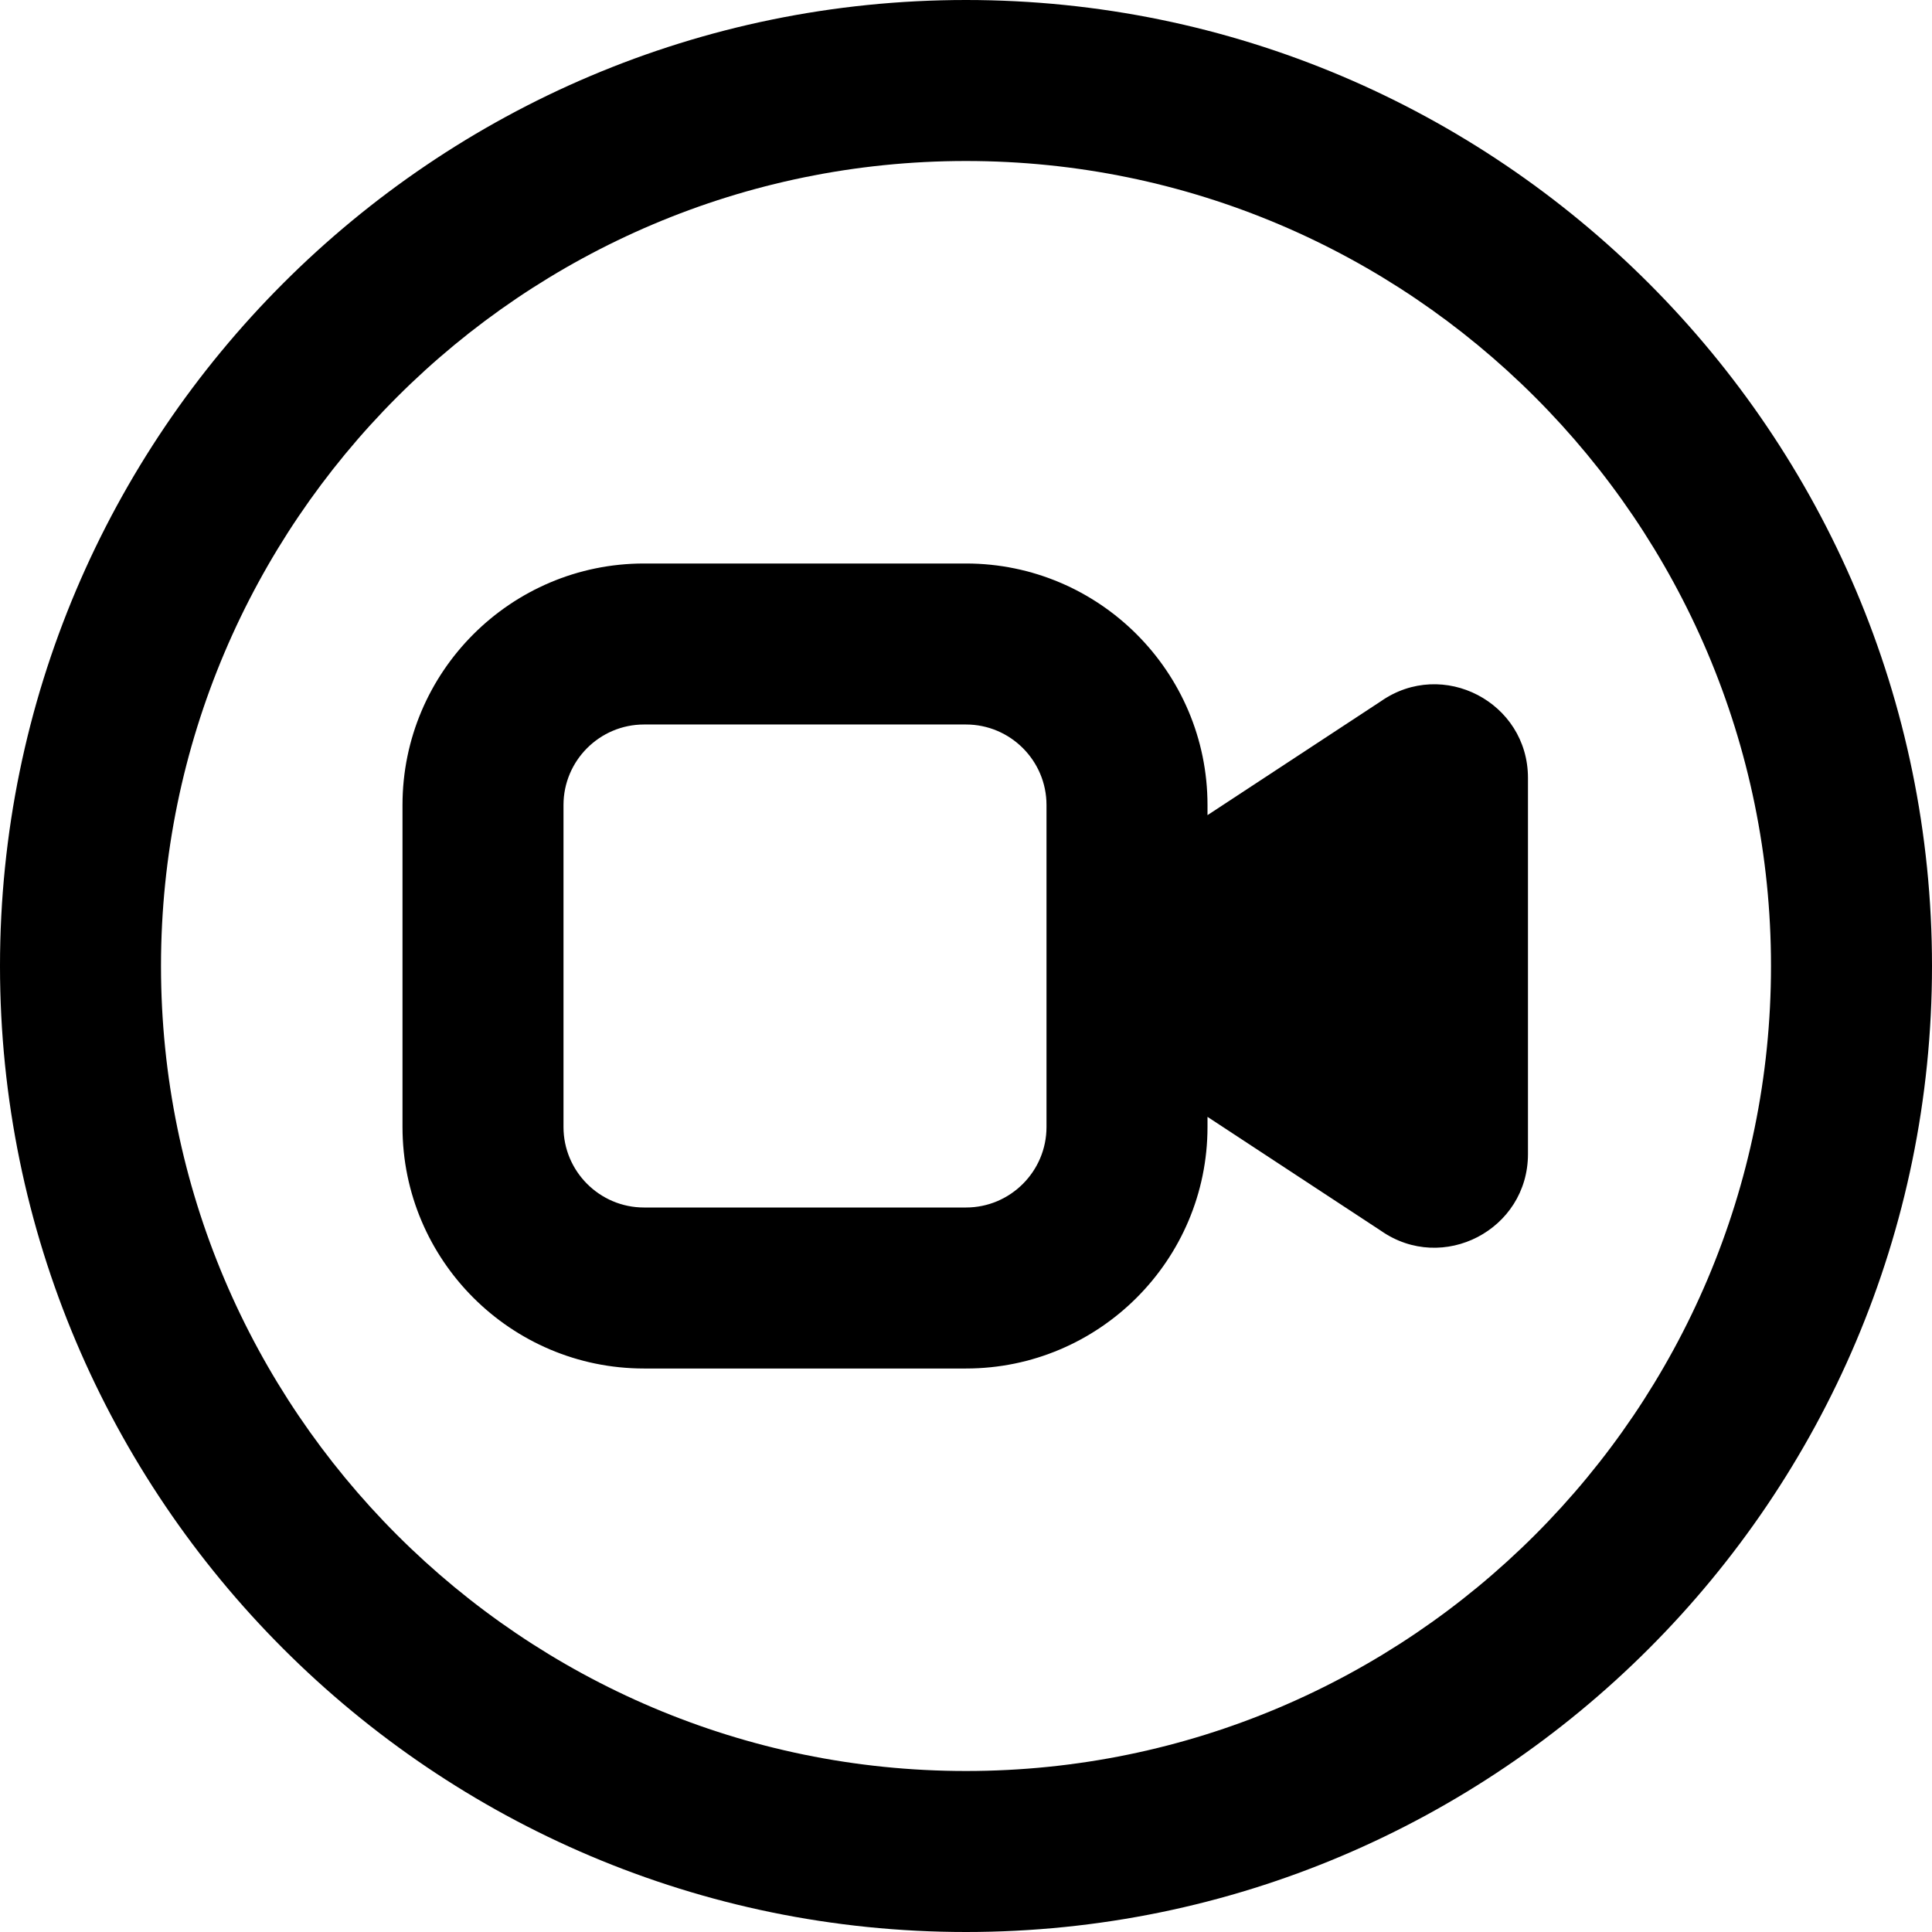 <?xml version="1.0" encoding="UTF-8"?>
<svg xmlns="http://www.w3.org/2000/svg" id="Layer_1" data-name="Layer 1" viewBox="0 0 24 24">
  <path d="m12,0C5.383,0,0,5.383,0,12s5.383,12,12,12,12-5.383,12-12S18.617,0,12,0Zm0,22c-5.514,0-10-4.486-10-10S6.486,2,12,2s10,4.486,10,10-4.486,10-10,10Zm5.153-13.288l-2.153,1.414v-.126c0-1.654-1.346-3-3-3h-4c-1.654,0-3,1.346-3,3v4c0,1.654,1.346,3,3,3h4c1.654,0,3-1.346,3-3v-.126l2.153,1.414c.77.539,1.828-.012,1.828-.952v-4.672c0-.94-1.058-1.491-1.828-.952Zm-4.153,5.288c0,.551-.449,1-1,1h-4c-.551,0-1-.449-1-1v-4c0-.551.449-1,1-1h4c.551,0,1,.449,1,1v4Z"/>
</svg>
